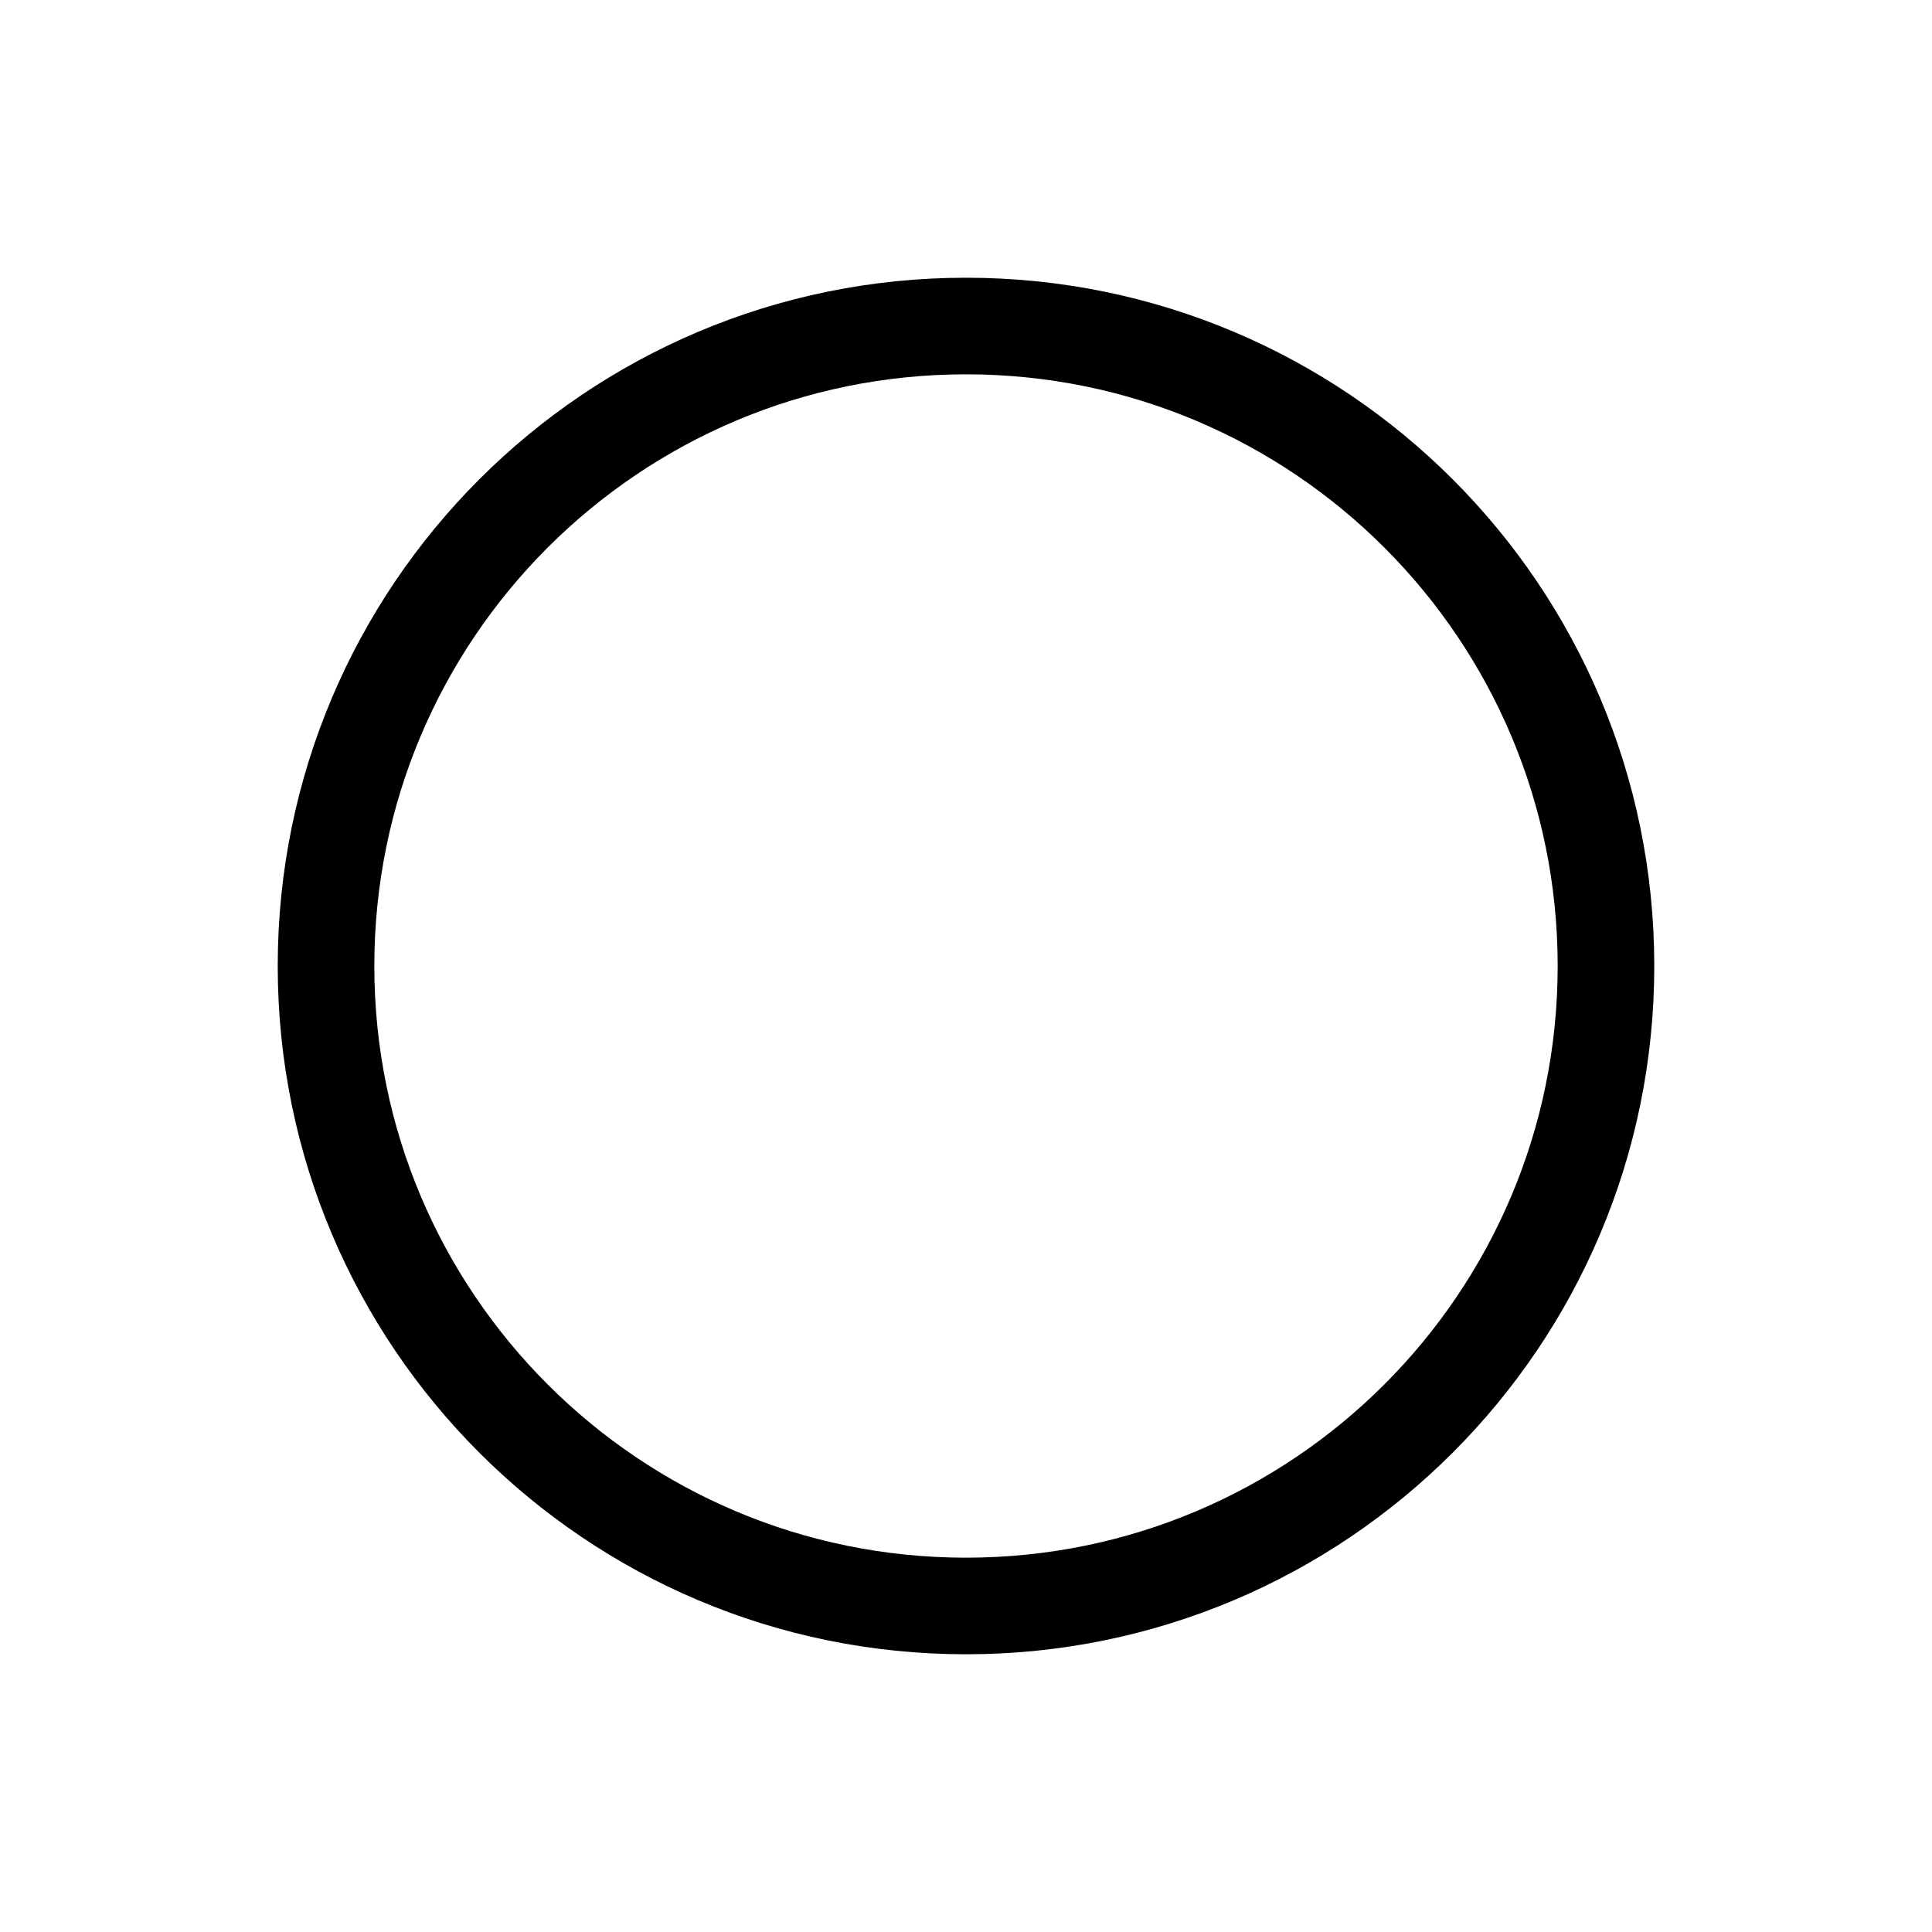 <?xml version="1.0" encoding="utf-8"?>
<!-- Generator: Adobe Illustrator 25.0.0, SVG Export Plug-In . SVG Version: 6.00 Build 0)  -->
<svg version="1.1" id="Layer_5" xmlns="http://www.w3.org/2000/svg" xmlns:xlink="http://www.w3.org/1999/xlink" x="0px" y="0px"
	 viewBox="0 0 80 80" style="enable-background:new 0 0 80 80;" xml:space="preserve">
<style type="text/css">
.st0 {
	animation: rotate 0.9s ease-in-out infinite;
}
@keyframes rotate {
	0% {
		stroke-dasharray: 0, 170;
		stroke-dashoffset: 0;
	}
	50% {
		stroke-dasharray: 85, 170;
	}
	100% {
		stroke-dasharray: 0, 170;
		stroke-dashoffset: -170;
	}
}
</style>
<path d="M40 66.5C25.364 66.5 13.5 54.636 13.5 40C13.5 25.364 25.364 13.5 40 13.5C54.636 13.5 66.5 25.364 66.5 40C66.5 54.636 54.636 66.5 40 66.5Z" stroke="currentColor" class="st0" fill="none" stroke-width="4"><animateTransform xmlns="http://www.w3.org/2000/svg" attributeName="transform" dur="1.5s" repeatCount="indefinite" type="rotate" values="0 40 40;360 40 40"></animateTransform></path>
</svg>
